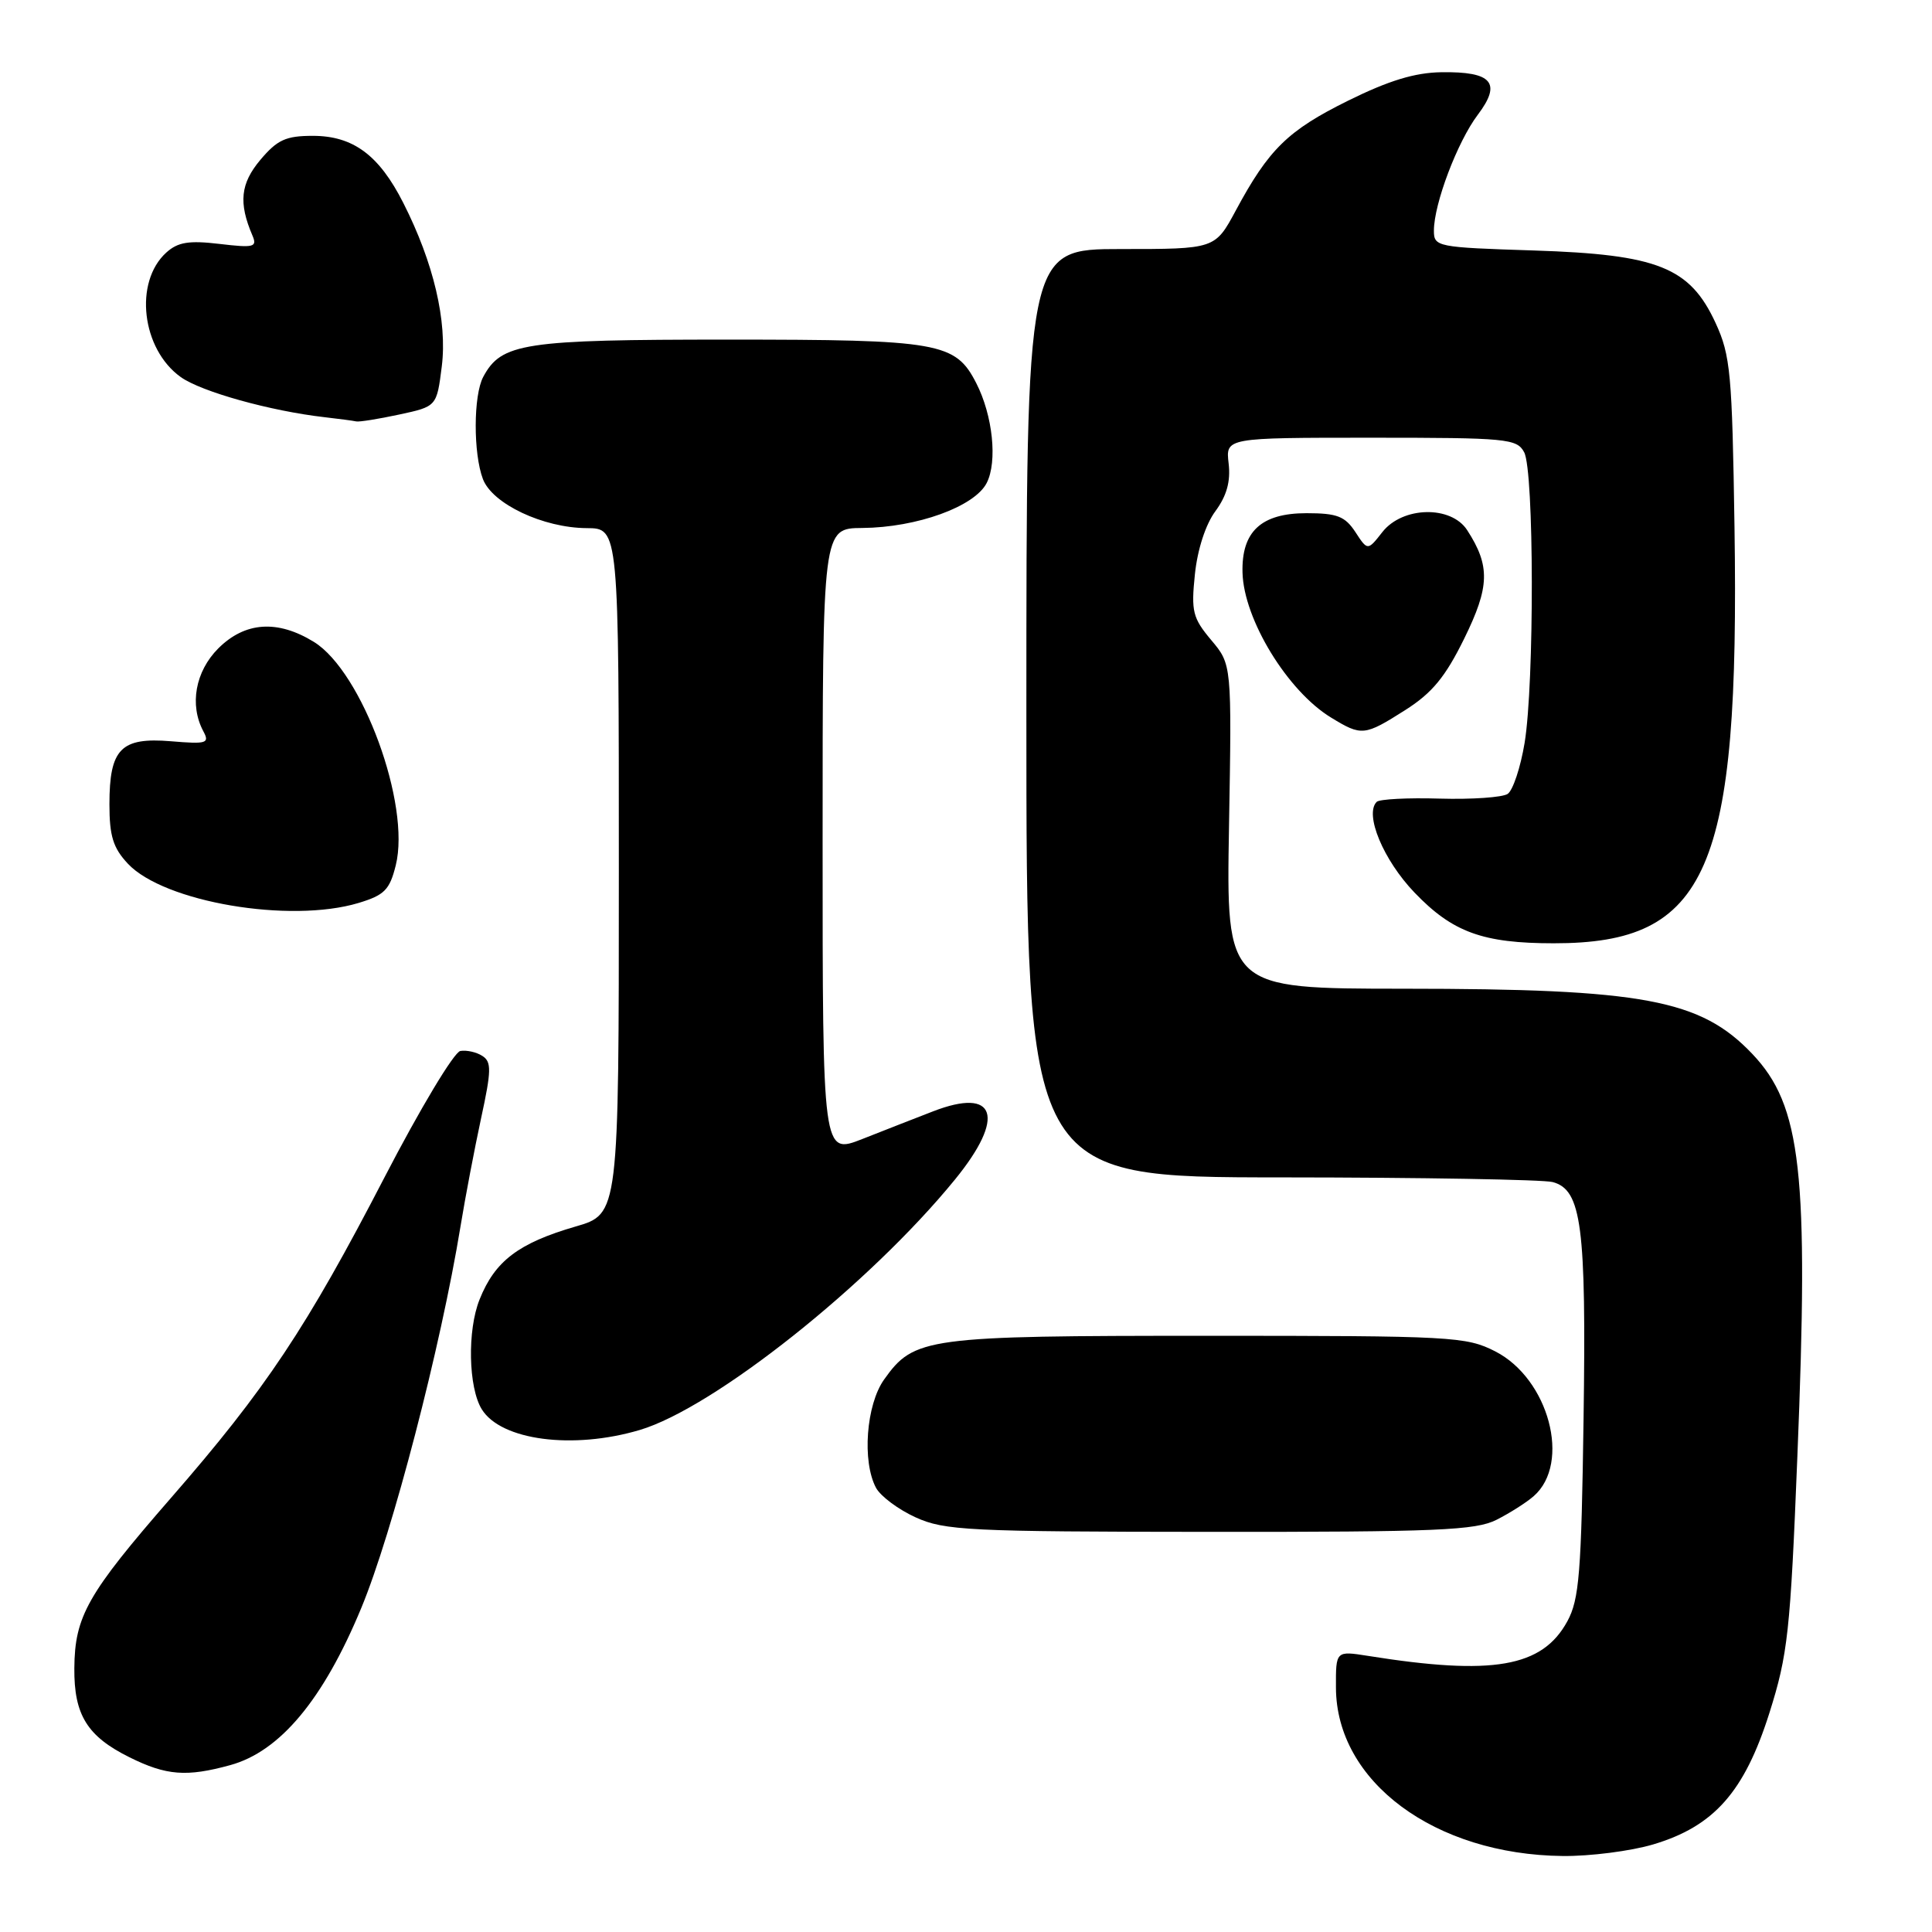<?xml version="1.0" encoding="UTF-8" standalone="no"?>
<!DOCTYPE svg PUBLIC "-//W3C//DTD SVG 1.1//EN" "http://www.w3.org/Graphics/SVG/1.1/DTD/svg11.dtd" >
<svg xmlns="http://www.w3.org/2000/svg" xmlns:xlink="http://www.w3.org/1999/xlink" version="1.1" viewBox="0 0 256 256">
 <g >
 <path fill="currentColor"
d=" M 219.04 244.40 C 227.11 242.00 231.14 237.44 234.45 226.99 C 236.90 219.24 237.23 216.27 238.16 193.00 C 239.69 155.32 238.70 146.51 232.20 139.66 C 225.34 132.43 217.78 131.02 185.99 131.01 C 162.48 131.00 162.48 131.00 162.85 109.53 C 163.22 88.05 163.22 88.05 160.49 84.81 C 158.04 81.89 157.82 81.02 158.33 76.10 C 158.67 72.81 159.75 69.48 161.05 67.73 C 162.55 65.69 163.08 63.79 162.80 61.41 C 162.40 58.00 162.40 58.00 181.67 58.00 C 199.69 58.00 201.00 58.12 201.96 59.93 C 203.28 62.39 203.32 90.50 202.02 98.43 C 201.48 101.69 200.47 104.73 199.77 105.20 C 199.07 105.66 195.03 105.94 190.79 105.82 C 186.54 105.69 182.78 105.89 182.42 106.25 C 180.77 107.89 183.30 113.96 187.43 118.27 C 192.47 123.53 196.48 124.99 205.88 124.99 C 226.35 125.01 230.52 115.41 229.83 69.85 C 229.52 49.47 229.30 47.09 227.33 42.81 C 223.92 35.41 219.68 33.72 203.25 33.19 C 190.38 32.78 190.00 32.70 190.00 30.56 C 190.00 27.01 193.12 18.77 195.82 15.20 C 199.01 10.98 197.72 9.47 191.00 9.57 C 187.47 9.62 184.01 10.68 178.63 13.34 C 170.66 17.28 168.12 19.76 163.75 27.89 C 161.00 33.00 161.00 33.00 148.50 33.00 C 136.00 33.00 136.00 33.00 136.00 94.50 C 136.00 156.00 136.00 156.00 169.75 156.01 C 188.31 156.02 204.51 156.30 205.74 156.63 C 209.57 157.65 210.20 162.47 209.83 188.00 C 209.54 208.41 209.26 211.94 207.68 214.83 C 204.36 220.92 197.83 222.06 181.25 219.41 C 177.00 218.74 177.00 218.74 177.02 223.62 C 177.06 236.07 190.10 245.75 207.07 245.93 C 210.68 245.97 216.07 245.28 219.04 244.40 Z  M 30.50 233.89 C 37.09 232.09 42.84 225.21 47.87 213.07 C 51.99 203.15 58.41 178.47 61.02 162.50 C 61.65 158.65 62.88 152.20 63.75 148.16 C 65.12 141.85 65.14 140.70 63.92 139.92 C 63.14 139.41 61.83 139.12 61.00 139.26 C 60.17 139.39 55.65 146.93 50.95 156.00 C 40.62 175.95 35.19 184.10 22.64 198.50 C 11.60 211.18 9.90 214.16 9.85 221.05 C 9.80 227.24 11.56 230.08 17.18 232.86 C 22.04 235.27 24.72 235.48 30.50 233.89 Z  M 198.30 201.38 C 200.06 200.49 202.28 199.08 203.23 198.24 C 208.21 193.88 205.23 182.69 198.12 179.06 C 194.27 177.10 192.45 177.00 160.01 177.00 C 122.68 177.00 121.12 177.21 117.15 182.79 C 114.77 186.13 114.21 193.66 116.08 197.15 C 116.68 198.26 119.04 200.02 121.33 201.06 C 125.16 202.80 128.32 202.96 160.30 202.98 C 190.43 203.00 195.53 202.78 198.30 201.38 Z  M 84.77 189.48 C 94.60 186.56 115.25 170.15 126.55 156.28 C 133.30 148.00 132.00 144.01 123.61 147.27 C 121.35 148.14 117.14 149.79 114.25 150.93 C 109.00 152.99 109.00 152.99 109.00 111.50 C 109.00 70.00 109.00 70.00 114.25 69.96 C 121.50 69.90 129.14 67.13 130.74 64.00 C 132.19 61.17 131.55 55.04 129.36 50.77 C 126.60 45.37 124.48 45.00 96.50 45.00 C 69.36 45.00 66.44 45.44 64.03 49.94 C 62.72 52.39 62.70 60.08 63.99 63.48 C 65.24 66.77 71.98 69.95 77.75 69.98 C 82.00 70.00 82.00 70.00 82.00 115.43 C 82.00 160.86 82.00 160.86 76.27 162.52 C 68.70 164.72 65.58 167.09 63.55 172.18 C 61.90 176.28 62.06 183.86 63.84 186.74 C 66.39 190.86 75.91 192.11 84.77 189.48 Z  M 47.50 119.65 C 50.94 118.61 51.63 117.92 52.44 114.66 C 54.45 106.60 48.00 89.02 41.60 85.06 C 36.78 82.09 32.47 82.38 28.92 85.92 C 25.88 88.97 25.08 93.40 26.94 96.89 C 27.80 98.49 27.41 98.62 22.65 98.22 C 16.02 97.67 14.50 99.22 14.50 106.57 C 14.50 110.79 14.99 112.36 16.95 114.45 C 21.73 119.54 38.41 122.38 47.50 119.65 Z  M 186.20 94.09 C 189.76 91.83 191.51 89.71 194.01 84.63 C 197.40 77.74 197.48 74.99 194.41 70.25 C 192.28 66.95 185.86 67.09 183.18 70.49 C 181.22 72.99 181.22 72.99 179.59 70.49 C 178.22 68.41 177.17 68.00 173.13 68.00 C 167.11 68.00 164.49 70.43 164.64 75.88 C 164.80 82.06 170.60 91.57 176.37 95.08 C 180.43 97.56 180.78 97.53 186.20 94.09 Z  M 52.89 54.93 C 57.87 53.86 57.87 53.86 58.54 48.54 C 59.28 42.57 57.46 34.81 53.44 26.89 C 50.23 20.55 46.79 18.00 41.45 18.00 C 37.88 18.00 36.74 18.52 34.50 21.18 C 31.86 24.32 31.59 26.87 33.45 31.21 C 34.11 32.75 33.64 32.86 29.08 32.32 C 25.03 31.84 23.57 32.08 22.04 33.46 C 17.72 37.37 18.76 46.27 23.96 49.97 C 26.69 51.91 35.83 54.46 43.00 55.28 C 44.92 55.50 46.82 55.75 47.20 55.84 C 47.59 55.93 50.15 55.52 52.89 54.93 Z "/>
</g>
</svg>